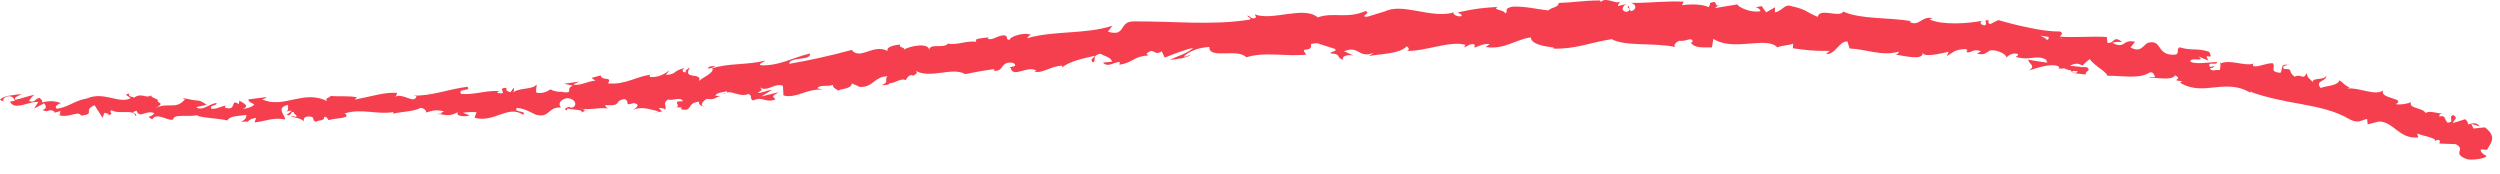 <svg width="115" height="8" viewBox="0 0 115 8" fill="none" xmlns="http://www.w3.org/2000/svg">
<path d="M105.298 2.998C104.853 2.885 105.026 3.216 104.899 3.35C104.354 3.303 104.701 3.091 104.553 2.909C104.205 2.9 103.895 3.101 103.652 3.041C103.644 2.993 103.599 2.967 103.668 2.921C103.269 3.067 102.622 2.72 102.158 2.913C102.134 2.885 102.12 2.858 102.118 2.834C102.157 2.987 102.14 3.127 102.106 3.224C101.904 3.19 101.703 3.322 101.662 3.127C101.784 3.154 101.808 3.086 101.876 3.043L101.654 3.078C101.516 2.782 101.957 3.046 101.992 2.856C101.569 2.857 101.052 2.975 100.756 2.842C100.739 2.577 101.504 2.904 101.127 2.596L101.591 2.792C101.3 2.317 101.879 2.877 101.623 2.383C100.999 2.186 100.886 2.358 100.259 2.176C100.089 2.293 100.268 2.392 100.102 2.509C99.154 2.611 99.497 1.753 98.773 1.98C98.57 2.12 98.453 2.432 98.005 2.182L98.212 1.922C97.597 1.789 97.792 2.277 97.173 1.976C97.308 1.882 97.674 1.962 97.588 1.912C97.202 1.613 97.267 2.025 96.942 1.97L96.913 1.703C96.244 1.655 95.487 1.738 94.749 1.686C94.8 1.616 94.935 1.554 94.776 1.451C94.305 1.452 93.813 1.379 93.325 1.271C92.838 1.175 92.357 1.05 91.92 0.923L91.555 1.107C91.476 1.097 91.419 0.991 91.508 0.957C91.166 0.836 91.476 1.097 91.297 1.165C91.097 1.158 91.049 1.011 91.182 0.956C90.544 1.078 89.391 1.172 88.759 0.896L88.892 0.841C88.394 0.711 88.286 1.25 87.833 1.006L87.926 0.973C86.833 0.789 85.608 0.898 84.79 0.532C84.613 0.845 83.709 0.332 83.615 0.776C82.997 0.522 83.18 0.452 82.303 0.259C82.068 0.233 81.939 0.526 81.646 0.567L81.649 0.335L81.242 0.568L81.039 0.281L80.763 0.334C80.871 0.351 80.99 0.445 80.974 0.515C80.545 0.607 79.935 0.32 79.927 0.201L78.909 0.369C78.93 0.277 79.103 0.25 79.241 0.192C78.697 0.414 79.147 -0.058 78.645 0.146C78.711 0.199 78.606 0.284 78.595 0.332C78.351 0.191 77.786 0.182 77.369 0.238L77.452 0.079C76.701 0.031 75.864 0.143 75.023 0.133C75.328 0.211 75.256 0.49 75.01 0.515L74.911 0.267C74.751 0.421 75.17 0.357 74.843 0.547C74.53 0.522 74.631 0.269 74.813 0.186L74.43 0.278C74.409 0.203 74.499 0.165 74.521 0.069C74.365 0.224 73.857 -0.172 73.633 0.095L73.611 0.02C72.767 0.026 72.384 0.117 71.7 0.135C71.69 0.351 71.421 0.305 71.221 0.481C70.716 0.427 70.153 0.275 69.547 0.308C69.124 0.425 69.428 0.49 69.238 0.622C69.2 0.43 68.595 0.463 68.904 0.316C68.177 0.371 67.974 0.372 67.058 0.57C67.162 0.644 67.276 0.674 67.221 0.743C67.056 0.783 66.839 0.679 66.858 0.583L66.901 0.562C65.881 0.895 64.49 0.096 63.686 0.537L63.729 0.516L62.885 0.774C62.492 0.762 63.112 0.616 62.818 0.51C61.916 0.883 61.361 0.542 60.614 0.799C59.992 0.257 58.538 0.973 57.724 0.663L57.779 0.796C57.582 0.941 57.524 0.737 57.374 0.715C57.401 0.818 57.602 0.821 57.482 0.903C55.763 1.182 53.897 0.965 52.113 0.985C51.46 1.003 51.8 1.71 50.96 1.456L51.173 1.186C49.891 1.592 48.499 1.394 47.242 1.76C47.315 1.695 47.309 1.62 47.435 1.61C47.149 1.451 46.434 1.688 46.444 1.834C46.242 1.834 46.384 1.704 46.255 1.639C45.975 1.556 45.595 1.927 45.434 1.762C45.405 1.736 45.504 1.697 45.555 1.677C45.388 1.779 44.732 1.726 44.917 1.92C44.428 1.863 44.007 2.093 43.615 2.003C43.386 2.258 42.785 1.965 42.736 2.299C42.74 1.955 41.868 2.101 41.581 2.284C41.672 2.173 41.308 2.202 41.414 2.048C41.068 2.081 40.755 2.173 40.833 2.346C40.159 1.994 39.582 2.787 39.177 2.298C38.166 2.572 37.225 2.777 36.307 2.936C36.312 2.591 37.325 2.815 37.255 2.461C36.39 2.675 35.909 3.012 35.032 3.006C34.801 2.98 35.146 2.845 35.219 2.784C34.353 3.002 33.523 2.894 32.759 3.143C32.758 3.111 32.838 3.067 32.915 3.035C32.762 3.058 32.555 3.014 32.586 3.169L32.73 3.113C32.995 3.317 32.157 3.631 32.141 3.755C32.364 3.289 31.363 3.706 31.732 3.114C31.634 3.15 31.514 3.235 31.545 3.335C31.394 3.316 31.34 3.261 31.483 3.131C30.941 3.259 31.148 3.408 30.649 3.445C30.647 3.371 30.745 3.335 30.79 3.24C30.549 3.407 30.306 3.573 29.881 3.542C29.903 3.496 29.85 3.441 29.977 3.431C29.256 3.507 28.774 3.914 27.969 3.835C28.18 3.491 27.689 3.748 27.629 3.47L27.21 3.584L27.391 3.711C27.017 3.73 26.7 3.961 26.371 3.889L26.639 3.752L25.944 3.854L26.349 3.935C25.979 4.107 26.416 4.288 25.909 4.242C26.007 4.206 25.535 4.266 25.33 4.11C25.151 4.213 24.967 4.318 24.684 4.265C24.606 4.181 24.722 3.948 24.672 3.893C24.507 4.139 23.8 4.02 23.584 4.282C23.658 4.217 23.653 4.068 23.624 4.042L23.481 4.243C23.302 4.19 23.277 4.165 23.297 4.042C22.774 4.035 23.486 4.392 22.857 4.271C22.904 4.251 22.878 4.226 22.98 4.19C22.353 4.144 21.786 4.38 21.21 4.318C21.024 4.043 21.706 4.222 21.498 3.992C20.679 4.092 19.813 4.43 19.009 4.394L19.158 4.42C19.065 4.827 18.556 4.248 18.159 4.456C18.257 4.42 18.278 4.227 18.256 4.272C17.705 4.232 17.145 4.422 16.319 4.583L16.417 4.478C16.09 4.395 15.569 4.451 15.22 4.414C15.122 4.519 14.922 4.509 15.048 4.654C13.96 4.095 13.009 5.043 12.047 4.559C12.16 4.557 12.317 4.465 12.227 4.468L11.418 4.574C11.483 4.748 11.526 4.68 11.697 4.813C11.596 4.918 11.37 5.002 11.168 5.003C11.53 4.88 11.162 4.722 11.002 4.627C11.028 4.679 10.976 4.741 10.99 4.795C10.562 4.491 10.925 5.149 10.342 4.946L10.371 4.852C10.154 4.903 9.958 5.025 9.723 5.003C9.625 4.802 9.951 4.903 9.966 4.74C9.64 4.754 9.319 5.136 9.024 4.932C9.164 4.879 9.364 4.874 9.501 4.816C9.178 4.583 9.141 4.64 8.901 4.605L8.923 4.61L8.369 4.499L8.51 4.562C8.098 5.09 7.677 4.655 7.12 4.998C7.661 4.675 7.21 4.809 7.254 4.582C7.113 4.519 6.901 4.447 6.963 4.379C6.699 4.564 6.53 4.23 6.158 4.499C6.144 4.425 5.881 4.49 5.942 4.305C5.602 4.364 6.021 4.436 5.993 4.527C5.464 4.783 4.771 4.193 4.011 4.525C3.361 4.652 3.23 4.898 2.623 5.004C2.422 4.88 2.8 4.741 2.8 4.741C2.477 4.625 2.229 4.638 1.916 4.714C1.981 4.651 1.92 4.595 1.828 4.507C1.582 4.513 1.652 4.766 1.331 4.642C1.391 4.563 1.468 4.433 1.589 4.36C1.294 4.412 1.001 4.536 0.697 4.591C0.623 4.457 0.887 4.405 0.999 4.326C0.659 4.368 0.115 4.399 0 4.598L0.214 4.682C0.089 4.685 0.158 4.502 0.25 4.473C0.548 4.327 0.665 4.564 0.679 4.637L0.461 4.673C0.663 5.115 1.33 4.646 1.762 4.691L1.568 4.996L2.024 4.754C2.117 4.838 2.173 5.018 1.955 5.057C2.259 5.22 2.235 4.954 2.496 5.134C2.525 5.16 2.51 5.176 2.484 5.19L2.791 5.104C2.73 5.168 2.833 5.328 2.65 5.278C3.192 5.472 3.538 5.065 3.739 5.309L3.692 5.326C4.454 5.24 3.772 5.096 4.348 4.839L4.72 5.421L4.799 5.191C4.879 5.201 5.033 5.221 5 5.314C5.295 5.164 4.953 5.214 5.123 5.066C5.495 5.291 6.161 4.981 6.243 5.35C6.381 5.175 5.886 5.214 6.287 5.092C6.398 5.49 6.752 5.027 7.095 5.21C6.986 5.415 6.662 5.305 7.004 5.489C7.215 5.144 7.674 5.568 7.965 5.502C7.978 5.225 8.597 5.39 9.084 5.3C9.054 5.398 10 5.439 10.456 5.536L10.445 5.584C10.528 5.303 10.996 5.348 11.337 5.286C11.325 5.455 11.264 5.518 11.083 5.597L11.402 5.593C11.478 5.501 11.574 5.453 11.784 5.42L11.706 5.627C12.133 5.608 12.56 5.375 13.111 5.497C13.136 5.301 12.664 4.972 13.238 4.823C13.261 4.926 13.286 5.106 13.139 5.154C13.189 5.138 13.315 5.062 13.414 5.104L13.185 5.289C13.438 5.358 13.313 5.14 13.513 5.147C13.514 5.298 13.665 5.247 13.637 5.369C13.587 5.385 13.46 5.313 13.387 5.374C13.612 5.394 13.889 5.473 13.981 5.584C13.957 5.5 13.977 5.381 14.141 5.36C14.566 5.337 14.291 5.534 14.543 5.604C14.642 5.498 14.918 5.596 14.919 5.371C15.044 5.368 15.071 5.472 15.12 5.529C15.338 5.424 16.148 5.469 15.893 5.24L15.834 5.226C15.834 5.226 15.859 5.22 15.872 5.215C16.587 4.975 17.375 5.283 18.089 5.155L18.091 5.229C18.515 5.124 19.041 5.136 19.337 4.963C19.463 4.956 19.643 5.087 19.592 5.176C19.915 5.102 19.949 5.025 20.425 5.118C20.103 5.266 20.544 5.227 20.092 5.232C20.521 5.276 20.623 5.389 21.069 5.156C20.926 5.357 21.402 5.38 21.601 5.309L21.294 5.188C21.522 5.147 21.718 5.153 21.923 5.157L21.829 5.416C22.719 5.67 23.367 4.807 24.06 5.277C24.279 5.086 23.581 5.183 23.775 4.963C24.176 4.973 24.614 5.302 24.74 5.296C25.295 5.4 25.228 4.895 25.806 4.949C25.728 4.865 25.642 4.628 26.065 4.515C26.467 4.521 26.581 4.858 26.335 4.946C26.239 4.959 26.19 4.936 26.193 4.906C26.067 4.947 25.9 4.998 26.063 5.082L26.108 4.987C26.312 5.065 26.862 5.02 26.741 5.175C27.038 5.068 26.859 5.019 26.633 4.987C27.155 5.083 27.433 4.937 27.966 4.985C27.879 4.941 27.793 4.84 27.876 4.836C28.657 4.886 28.204 4.639 28.724 4.559C29.032 4.673 28.643 4.895 29.16 4.741C29.491 4.809 29.247 4.974 29.124 5.055C29.591 4.847 30.03 5.099 30.307 5.112L30.061 5.203C30.21 5.148 30.332 5.141 30.458 5.131L30.299 4.962C30.45 4.981 30.576 4.975 30.578 5.049C30.721 4.919 30.438 4.761 30.729 4.575C30.933 4.653 31.326 4.431 31.413 4.661C30.783 4.63 31.499 4.895 30.976 4.973C31.074 4.937 31.201 4.927 31.352 4.946C31.377 4.972 31.336 4.997 31.293 5.015C31.905 5.178 31.546 4.723 32.163 4.677C32.096 4.817 32.325 4.92 32.427 4.881C32.178 4.898 32.29 4.667 32.511 4.547C32.914 4.62 32.934 4.434 33.145 4.428L32.903 4.399C32.973 4.26 33.172 4.259 33.443 4.196C33.474 4.297 33.196 4.288 33.3 4.327C33.585 4.066 34.011 4.513 34.428 4.321C34.633 4.395 34.468 4.571 34.647 4.62C35.112 4.407 35.183 4.758 35.673 4.57C35.513 4.402 35.491 4.447 35.83 4.241L35.015 4.439L35.524 4.132C35.275 4.153 35.007 4.29 34.855 4.275C35.096 4.104 35.073 4.153 34.941 4.015C35.305 4.257 35.605 3.797 36.014 3.945L36.04 4.394C36.651 4.541 37.072 4.074 37.854 4.121L37.6 4.063C37.689 3.877 38.072 4 38.316 3.904C38.305 4.053 38.467 4.094 38.58 4.178C38.558 4.068 39.144 4.14 39.187 3.835L39.549 3.999C40.176 4.026 40.22 3.512 40.823 3.51C40.657 3.689 40.938 3.769 40.546 3.92C40.745 3.904 40.928 3.915 40.921 3.812C41.046 3.895 41.456 3.561 41.653 3.688C41.731 3.616 41.744 3.456 41.971 3.45C41.999 3.479 41.977 3.525 41.977 3.525C41.971 3.45 42.318 3.393 42.108 3.244C42.764 3.654 43.821 3.057 44.394 3.409C44.825 3.321 45.345 3.226 45.74 3.18C45.718 3.226 45.746 3.256 45.67 3.246C46.228 3.339 45.969 2.79 46.602 2.892C46.942 3.106 46.282 3.052 46.49 3.127C46.617 3.61 47.235 2.998 47.675 3.246L47.578 3.282C47.911 3.42 48.339 3.029 48.865 3.021C48.865 3.021 48.843 3.066 48.868 3.095C49.204 2.814 49.873 2.676 50.369 2.564C50.228 2.769 50.151 2.685 50.26 2.869C50.484 2.823 50.167 2.561 50.611 2.472C50.765 2.565 51.096 2.629 51.158 2.834L50.735 2.881C50.973 3.133 51.284 2.827 51.51 2.856L51.491 2.976C52.137 2.886 52.123 2.588 52.819 2.553L52.741 2.469C53.099 2.143 53.075 2.607 53.438 2.36L53.578 2.649C53.824 2.557 54.437 2.293 54.884 2.205C54.646 2.446 54.126 2.599 53.811 2.752C54.06 2.735 54.654 2.666 54.775 2.511C54.678 2.546 54.557 2.632 54.454 2.592C54.742 2.336 55.136 2.189 55.633 2.159C55.589 2.743 56.94 2.205 57.331 2.636C58.194 2.363 59.081 2.613 60.099 2.511C59.707 2.084 60.398 2.479 60.304 2.022C60.539 1.979 60.632 1.98 60.656 2.009L61.395 2.244C61.572 2.37 61.175 2.357 61.202 2.46C61.725 2.467 61.432 2.645 61.785 2.749C61.706 2.587 61.954 2.504 62.254 2.549L61.824 2.358C62.539 2.07 62.473 2.712 63.195 2.427L62.969 2.585C63.343 2.476 64.361 2.51 64.713 2.128C64.783 2.179 64.875 2.302 64.711 2.342C65.612 2.357 66.701 1.86 67.413 2.062L67.347 2.179C67.516 2.14 67.632 1.953 67.848 2.064C67.837 2.112 67.783 2.177 67.863 2.184C67.951 2.142 68.304 1.974 68.527 2.033L68.341 2.165C69.226 2.29 69.683 1.819 70.421 1.72C70.426 2.055 71.121 2.14 71.468 2.188L71.457 2.236C72.479 2.268 73.191 1.941 74.141 1.801C74.73 2.145 76.134 1.953 77.08 2.166C76.935 2.105 77.104 1.907 77.275 1.872C77.496 1.942 77.895 1.645 77.852 1.95L77.772 1.943C77.936 2.245 78.393 2.167 78.747 2.182L78.815 1.785C79.732 2.395 81.264 1.642 81.756 2.178C81.983 2.086 82.261 2.091 82.49 2.008L82.469 2.22C83.086 2.307 83.395 2.35 84.166 2.34L84.001 2.485C84.432 2.521 84.583 1.895 84.981 1.905L85.081 2.231C85.841 2.257 86.581 2.605 87.349 2.372C87.335 2.42 87.302 2.509 87.181 2.513C87.535 2.547 88.534 2.834 88.442 2.385C88.427 2.673 89.219 2.47 89.636 2.382L89.554 2.585C89.922 2.354 89.939 2.28 90.426 2.256C90.537 2.297 90.51 2.434 90.362 2.366C90.728 2.515 90.677 2.197 91.126 2.358L90.94 2.474C91.327 2.532 91.305 2.457 91.534 2.323C91.788 2.264 92.27 2.452 92.306 2.651C92.37 2.541 92.602 2.408 92.825 2.486C92.847 2.561 92.758 2.595 92.715 2.612C93.352 2.816 93.71 2.49 94.132 2.753C94.132 2.823 94.157 2.864 94.191 2.887C93.676 2.812 93.263 2.745 93.305 2.735C93.28 2.928 93.695 3.019 93.329 3.242C93.679 3.139 94.288 2.902 94.683 3.046C94.702 3.066 94.716 3.089 94.728 3.119L94.682 3.136C94.772 3.168 94.859 3.16 94.941 3.14C95.066 3.188 95.143 3.225 95.267 3.242C95.292 3.407 95.731 3.391 95.936 3.426C95.951 3.212 96.218 3.285 95.986 3.076C96.016 3.095 95.942 3.097 95.805 3.085C95.773 3.086 95.735 3.085 95.713 3.095C95.715 3.088 95.723 3.086 95.728 3.079C95.592 3.064 95.413 3.046 95.209 3.023C95.387 2.939 95.574 2.869 95.785 3.019C95.91 2.896 96.047 2.775 96.125 2.719C96.368 3.051 96.89 3.283 96.937 3.484C97.585 3.473 98.433 3.655 98.897 3.326C99.084 3.307 99.085 3.474 99.142 3.545C99.032 3.567 98.91 3.543 98.844 3.59C99.219 3.547 99.912 3.729 100.05 3.465C100.479 3.664 99.75 3.673 100.38 3.739L100.283 3.806C101.41 4.487 102.4 3.505 103.631 4.338C103.547 4.284 103.502 4.258 103.494 4.21C104.234 4.488 105.028 4.638 105.823 4.781C106.616 4.931 107.406 5.081 108.096 5.495C108.498 5.692 108.589 5.53 108.886 5.473L108.914 5.721L109.426 5.589C110.107 5.586 110.36 6.417 111.245 6.32L111.189 6.14C111.461 6.26 112.11 6.343 112.009 6.494C112.048 6.476 112.15 6.371 112.237 6.484L112.21 6.603L112.965 6.631C113.474 6.888 112.732 7.056 113.505 7.33C113.808 7.38 114.444 7.269 114.36 7.156C114.246 7.115 114.084 6.988 114.115 6.871L114.4 6.897C114.562 6.581 114.889 6.306 114.307 5.858L113.778 5.912L113.683 5.7L114.076 5.817C113.906 5.591 113.722 5.682 113.534 5.724C113.525 5.625 113.481 5.545 113.398 5.483L112.841 5.659C112.829 5.508 113.127 5.464 112.848 5.291C112.589 5.372 112.956 5.65 112.575 5.637C112.405 5.411 112.505 5.31 112.208 5.355C112.199 5.256 112.27 5.217 112.384 5.212C112.121 5.242 111.759 5.058 111.586 5.201C111.415 4.929 110.79 5.011 110.908 4.7C110.81 4.755 110.422 4.838 110.208 4.789C110.709 4.515 109.413 4.541 109.633 4.16C109.246 4.425 108.542 4.019 107.979 4.069C108.014 4.05 108.086 4.008 108.125 4.041C107.843 3.933 107.788 3.8 107.618 3.692C107.508 3.969 107.036 3.928 106.748 4.048C106.462 3.684 107.05 3.764 107.004 3.47C106.962 3.709 106.324 3.555 106.398 3.778C106.169 3.539 106.181 3.639 106.1 3.364C105.966 3.714 105.832 3.365 105.553 3.53C105.199 3.259 105.531 3.168 105.071 3.175C104.89 3.014 105.306 2.98 105.306 2.98L105.298 2.998ZM94.737 1.753L94.738 1.75C94.83 1.755 94.907 1.761 94.956 1.768C94.91 1.765 94.848 1.763 94.737 1.757L94.737 1.753ZM93.855 1.637C93.962 1.661 94.094 1.68 94.237 1.697C94.258 1.776 94.216 1.844 94.13 1.828C94.182 1.786 93.981 1.716 93.859 1.638L93.855 1.637ZM95.515 3.349C95.373 3.36 95.333 3.312 95.32 3.266C95.386 3.269 95.462 3.275 95.564 3.271C95.569 3.265 95.579 3.255 95.585 3.249C95.564 3.287 95.545 3.321 95.516 3.346L95.515 3.349Z" fill="#F53F4E"/>
</svg>
